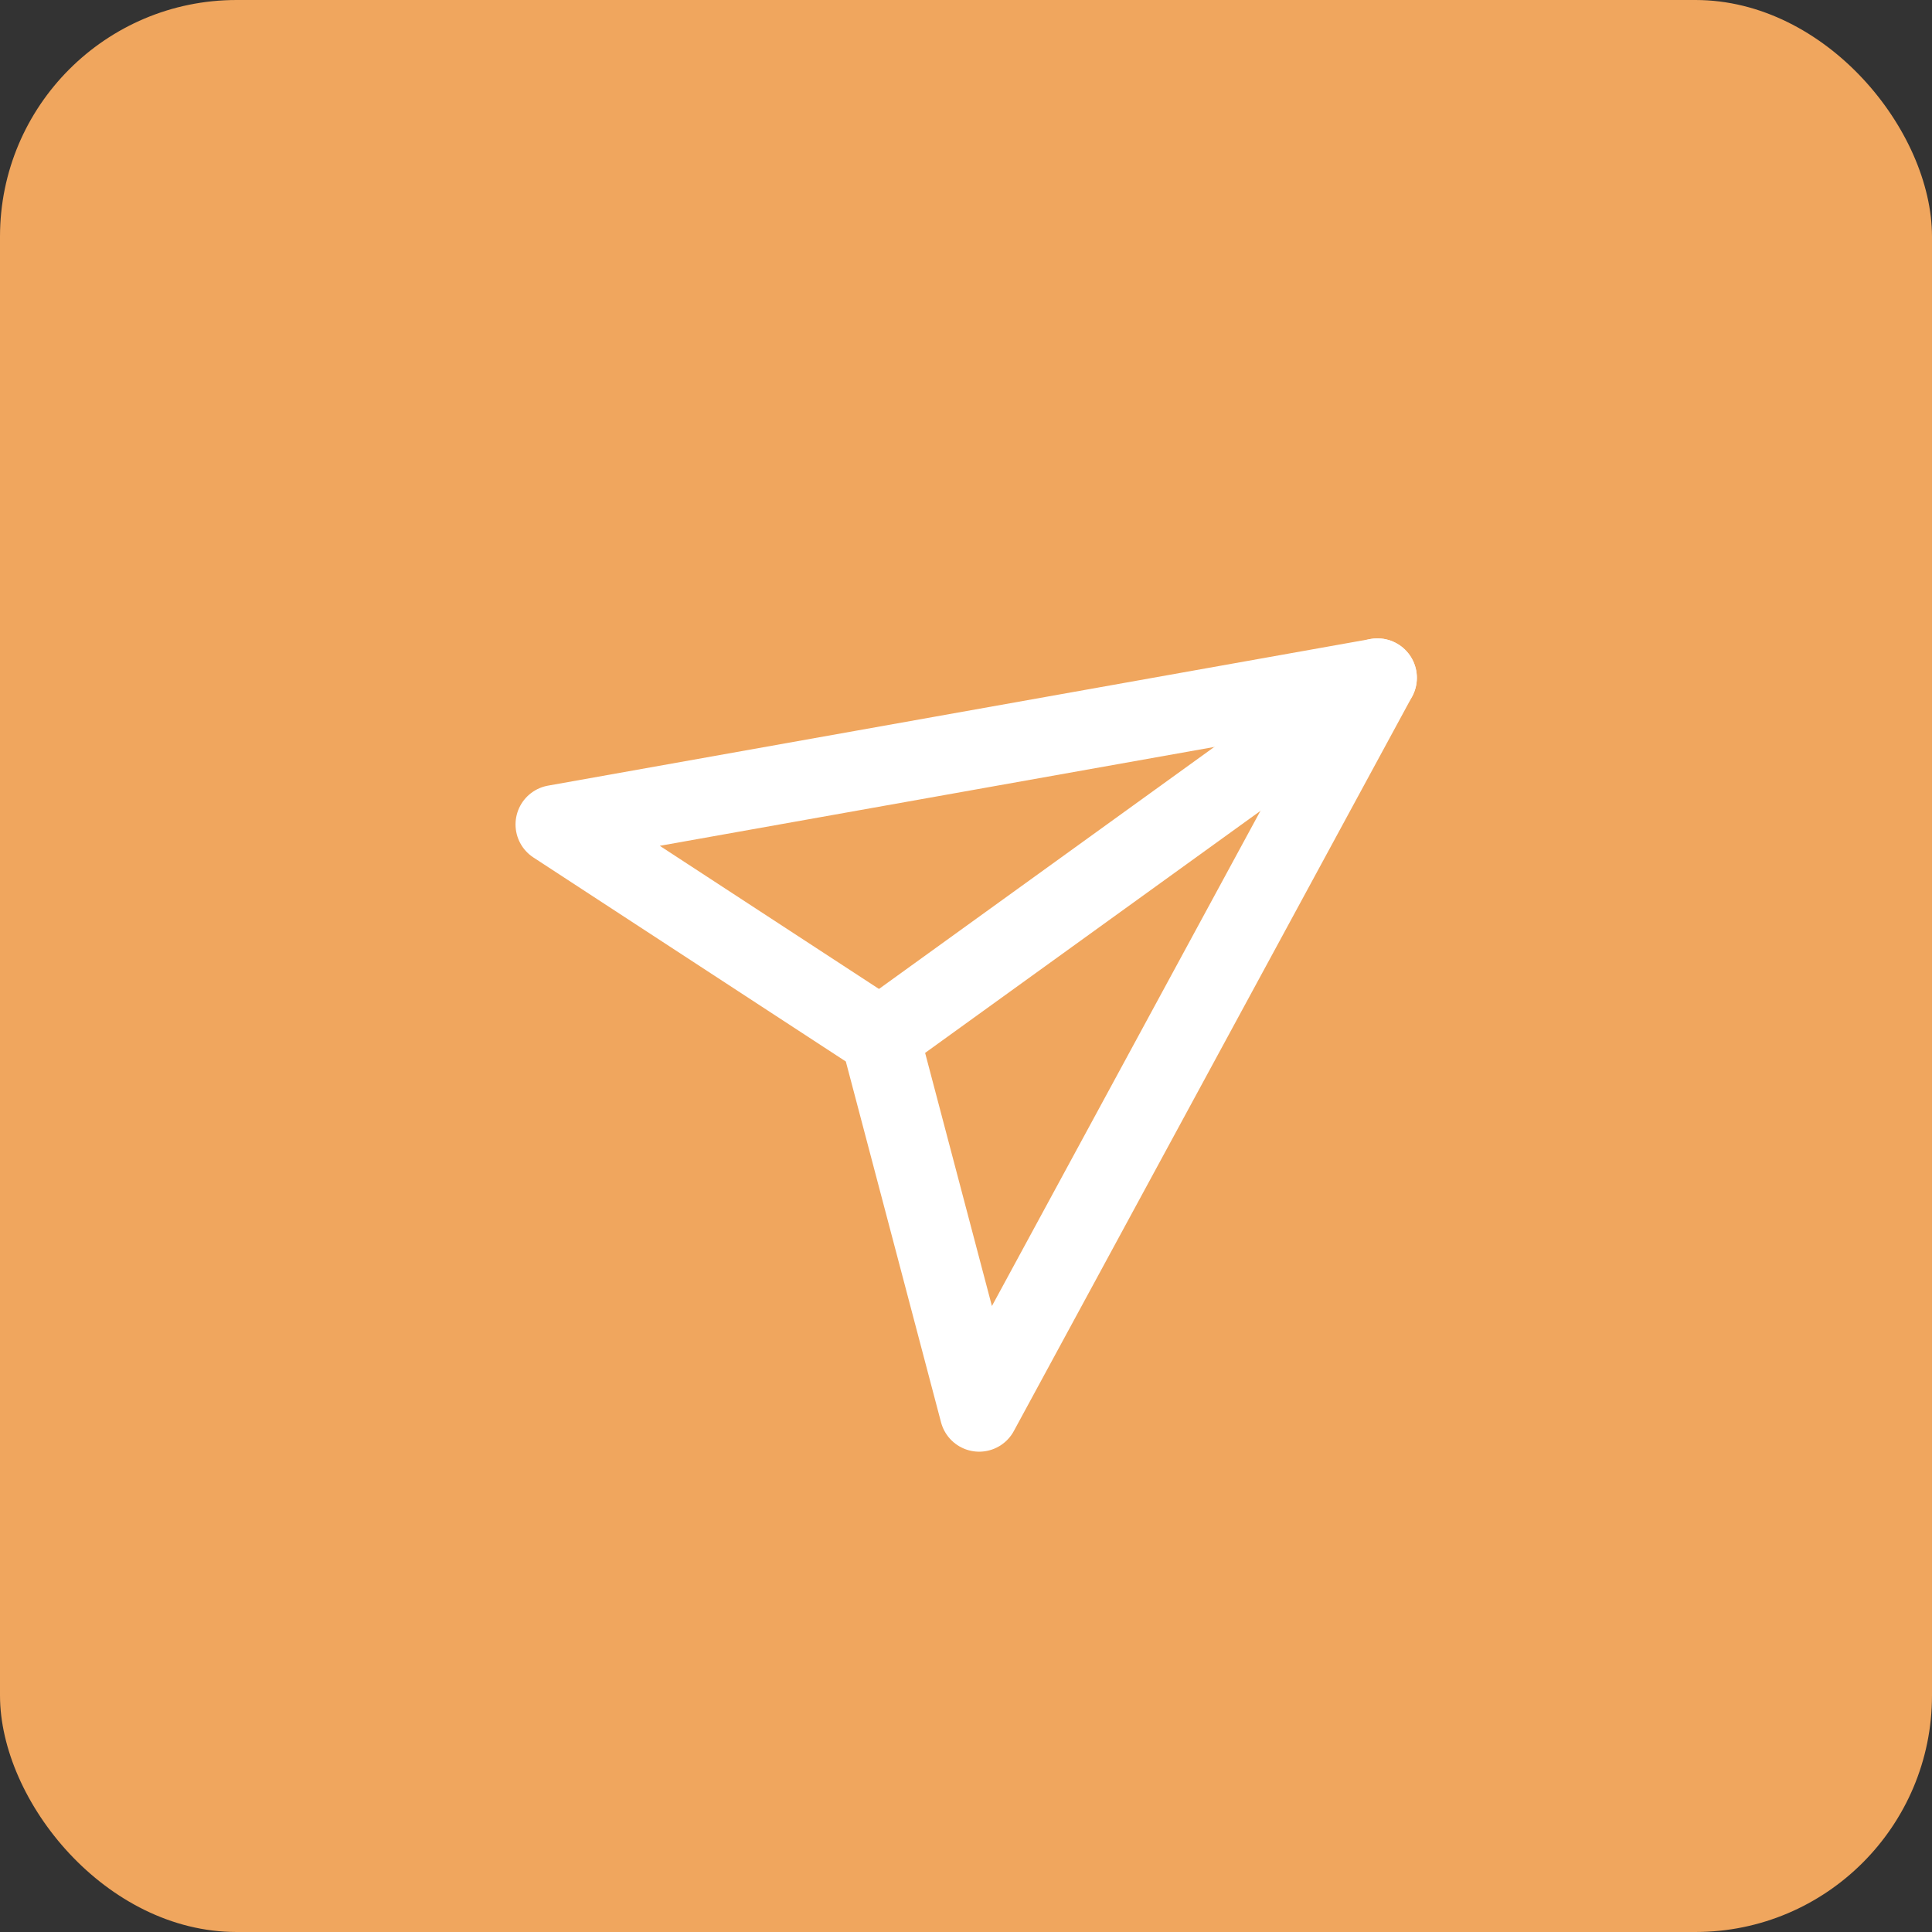 <svg width="49" height="49" viewBox="0 0 49 49" fill="none" xmlns="http://www.w3.org/2000/svg">
<rect x="0" y="0" width="49" height="49" fill="#333333" stroke="none"/>
<rect width="49" height="49" rx="6" fill="#F0A65E"/>
<path d="M34.935 17.191L22.321 26.295" stroke="white" stroke-width="2" stroke-linecap="round" stroke-linejoin="round"/>
<path d="M34.935 17.191L24.834 35.818L22.321 26.295L14.075 20.91L34.935 17.191Z" stroke="white" stroke-width="2" stroke-linecap="round" stroke-linejoin="round"/>
</svg>
